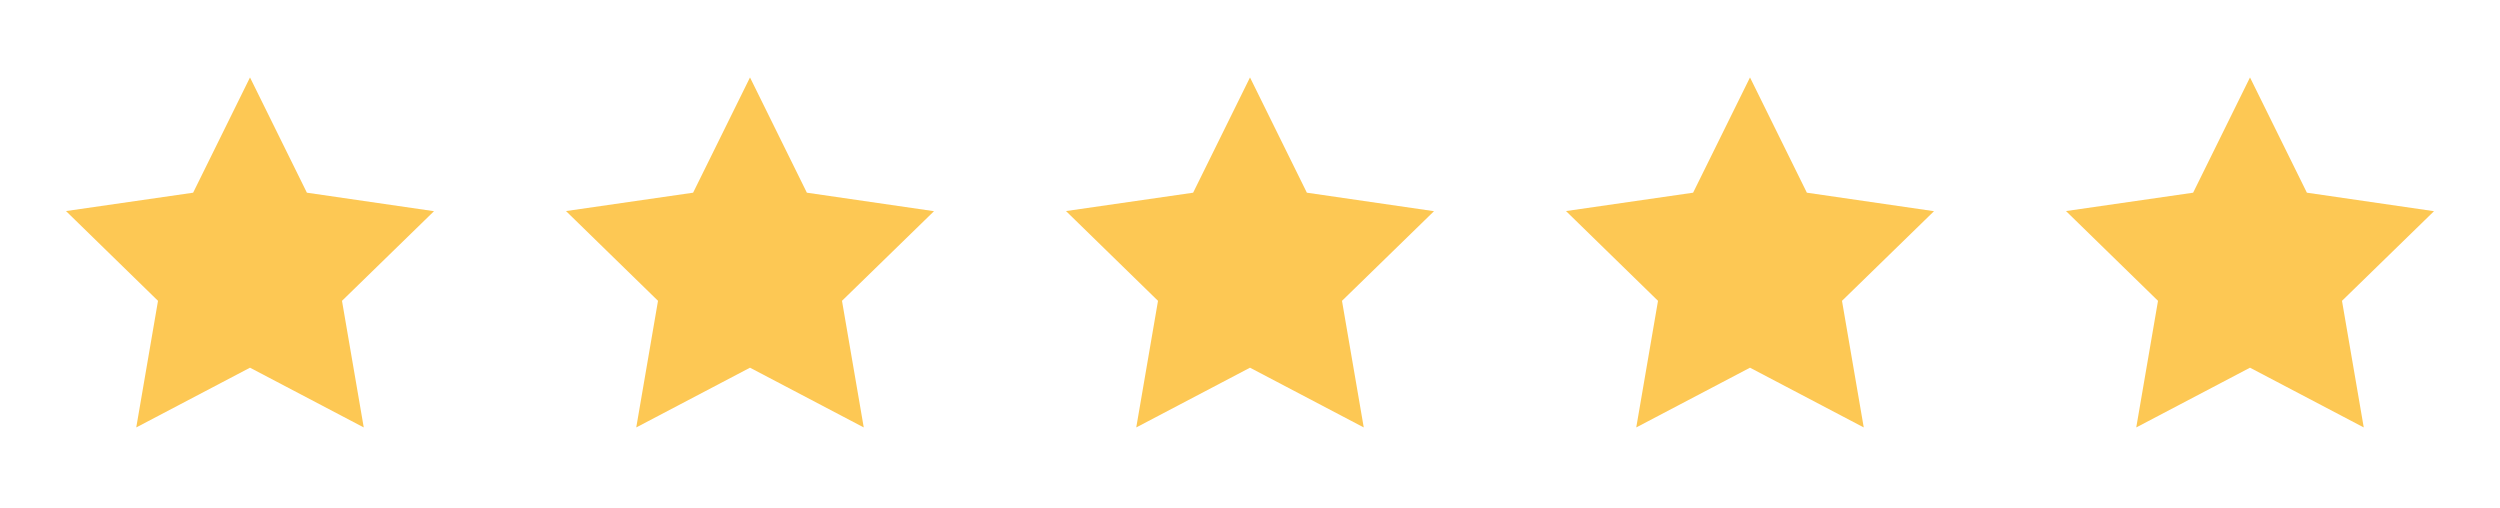 <svg width="118" height="24" viewBox="0 0 118 24" fill="none" xmlns="http://www.w3.org/2000/svg">
<path d="M11.8 3.655L9.116 9.095L3.115 9.962L7.458 14.199L6.431 20.175L11.8 17.355L17.169 20.175L16.142 14.199L20.485 9.968L14.485 9.095L11.8 3.655Z" fill="#FDC854"/>
<g clip-path="url(#clip0_892_43682)">
<path d="M35.4 3.655L32.715 9.095L26.715 9.962L31.058 14.198L30.031 20.175L35.4 17.355L40.769 20.175L39.742 14.198L44.085 9.968L38.084 9.095L35.4 3.655Z" fill="#FDC854"/>
</g>
<path d="M59 3.655L56.316 9.095L50.315 9.962L54.658 14.199L53.631 20.175L59 17.355L64.369 20.175L63.342 14.199L67.685 9.968L61.684 9.095L59 3.655Z" fill="#FDC854"/>
<g clip-path="url(#clip1_892_43682)">
<path d="M82.6 3.655L79.915 9.095L73.915 9.962L78.258 14.199L77.231 20.175L82.6 17.355L87.969 20.175L86.942 14.199L91.285 9.968L85.284 9.095L82.6 3.655Z" fill="#FDC854"/>
</g>
<path d="M106.2 3.655L103.516 9.095L97.515 9.962L101.858 14.199L100.831 20.175L106.2 17.355L111.569 20.175L110.542 14.199L114.885 9.968L108.885 9.095L106.2 3.655Z" fill="#FDC854"/>
<defs>
<clipPath id="clip0_892_43682">
<rect width="18.88" height="18.88" fill="white" transform="translate(25.96 2.475)"/>
</clipPath>
<clipPath id="clip1_892_43682">
<rect width="18.88" height="18.88" fill="white" transform="translate(73.16 2.475)"/>
</clipPath>
</defs>
</svg>
